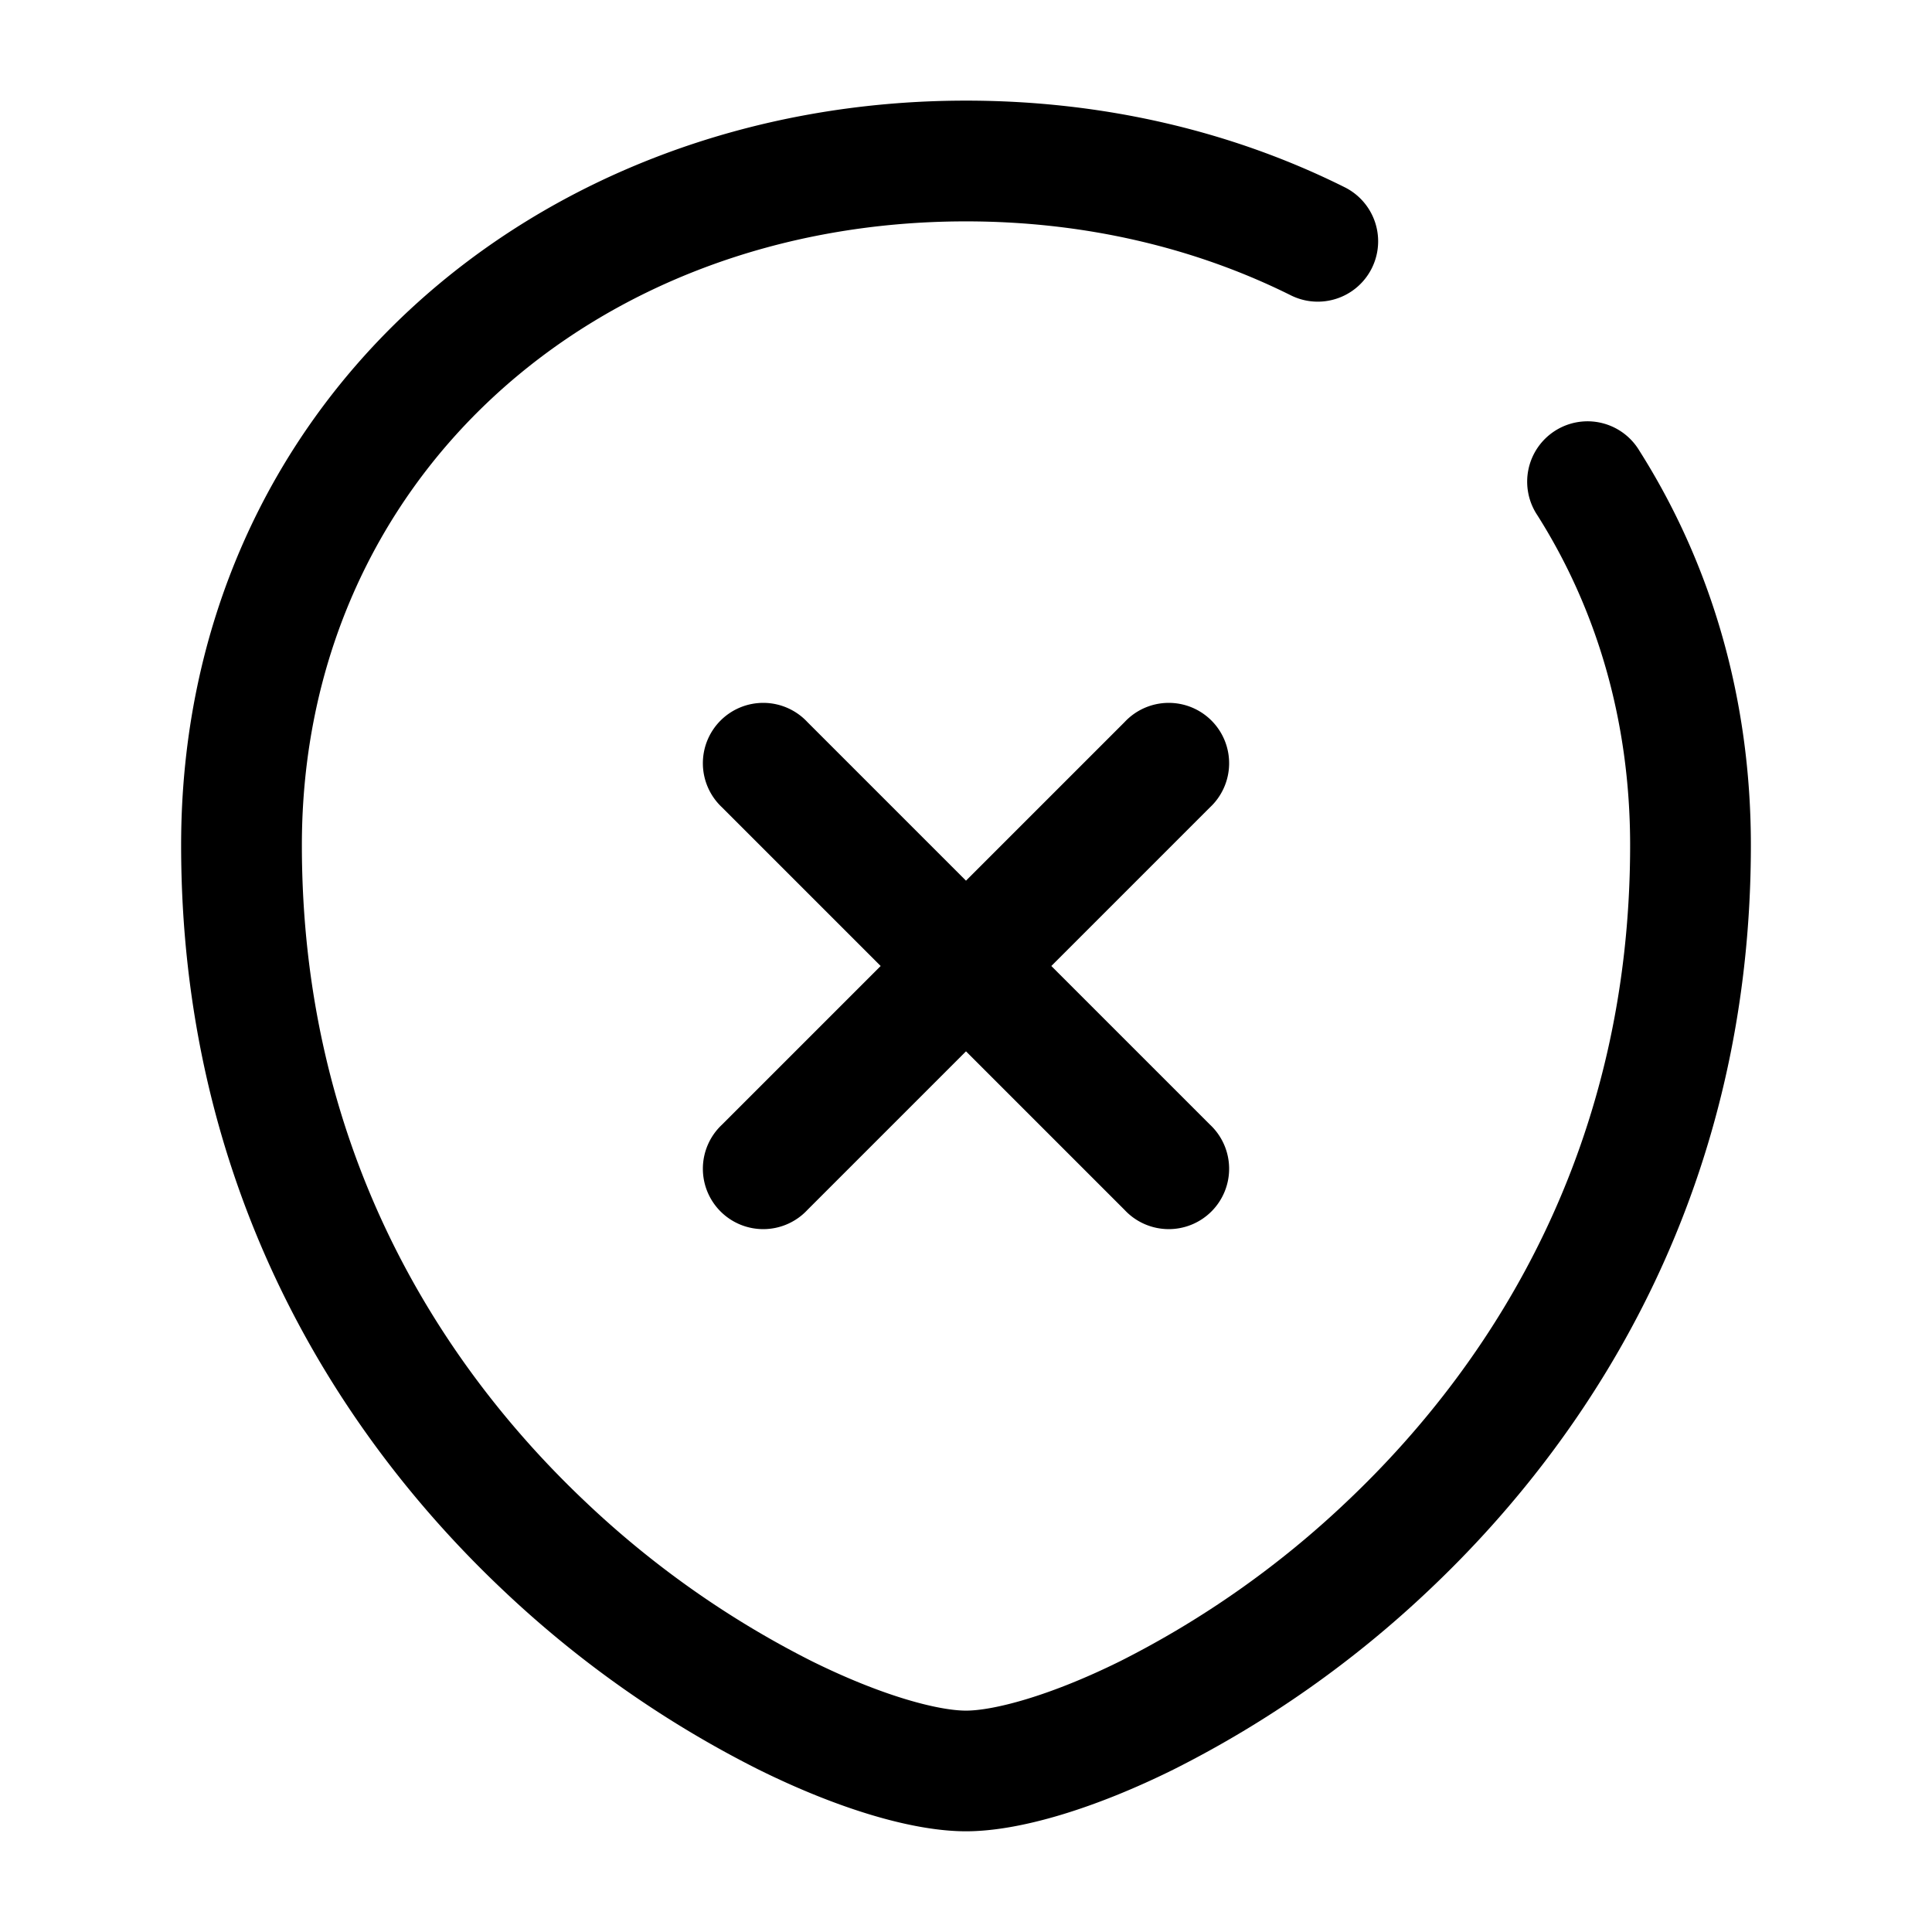 <svg xmlns="http://www.w3.org/2000/svg" width="24" height="24" fill="currentColor" viewBox="0 0 24 24">
  <path fill-rule="evenodd" d="M3.75 10.5c0-4.53 3.607-7.75 8.25-7.75 1.48 0 2.856.33 4.04.921a.75.75 0 00.67-1.342c-1.4-.7-3.006-1.079-4.71-1.079-5.357 0-9.75 3.78-9.75 9.25 0 4.17 1.866 7.233 3.984 9.239a13.29 13.29 0 003.183 2.24c.976.484 1.912.77 2.583.77.67 0 1.607-.286 2.583-.77a13.29 13.29 0 003.183-2.24c2.118-2.006 3.984-5.068 3.984-9.239 0-1.839-.501-3.505-1.385-4.901a.75.75 0 10-1.267.802c.729 1.152 1.152 2.539 1.152 4.099 0 3.68-1.634 6.369-3.516 8.15a11.796 11.796 0 01-2.817 1.985c-.899.445-1.588.615-1.917.615-.33 0-1.018-.17-1.917-.615a11.795 11.795 0 01-2.817-1.985C5.384 16.869 3.75 14.18 3.75 10.5zm6.28-1.53a.75.75 0 10-1.06 1.06L10.94 12l-1.97 1.97a.75.75 0 101.06 1.06L12 13.06l1.97 1.97a.75.75 0 101.06-1.06L13.06 12l1.97-1.97a.75.75 0 10-1.06-1.06L12 10.94l-1.97-1.97z"/>
</svg>
